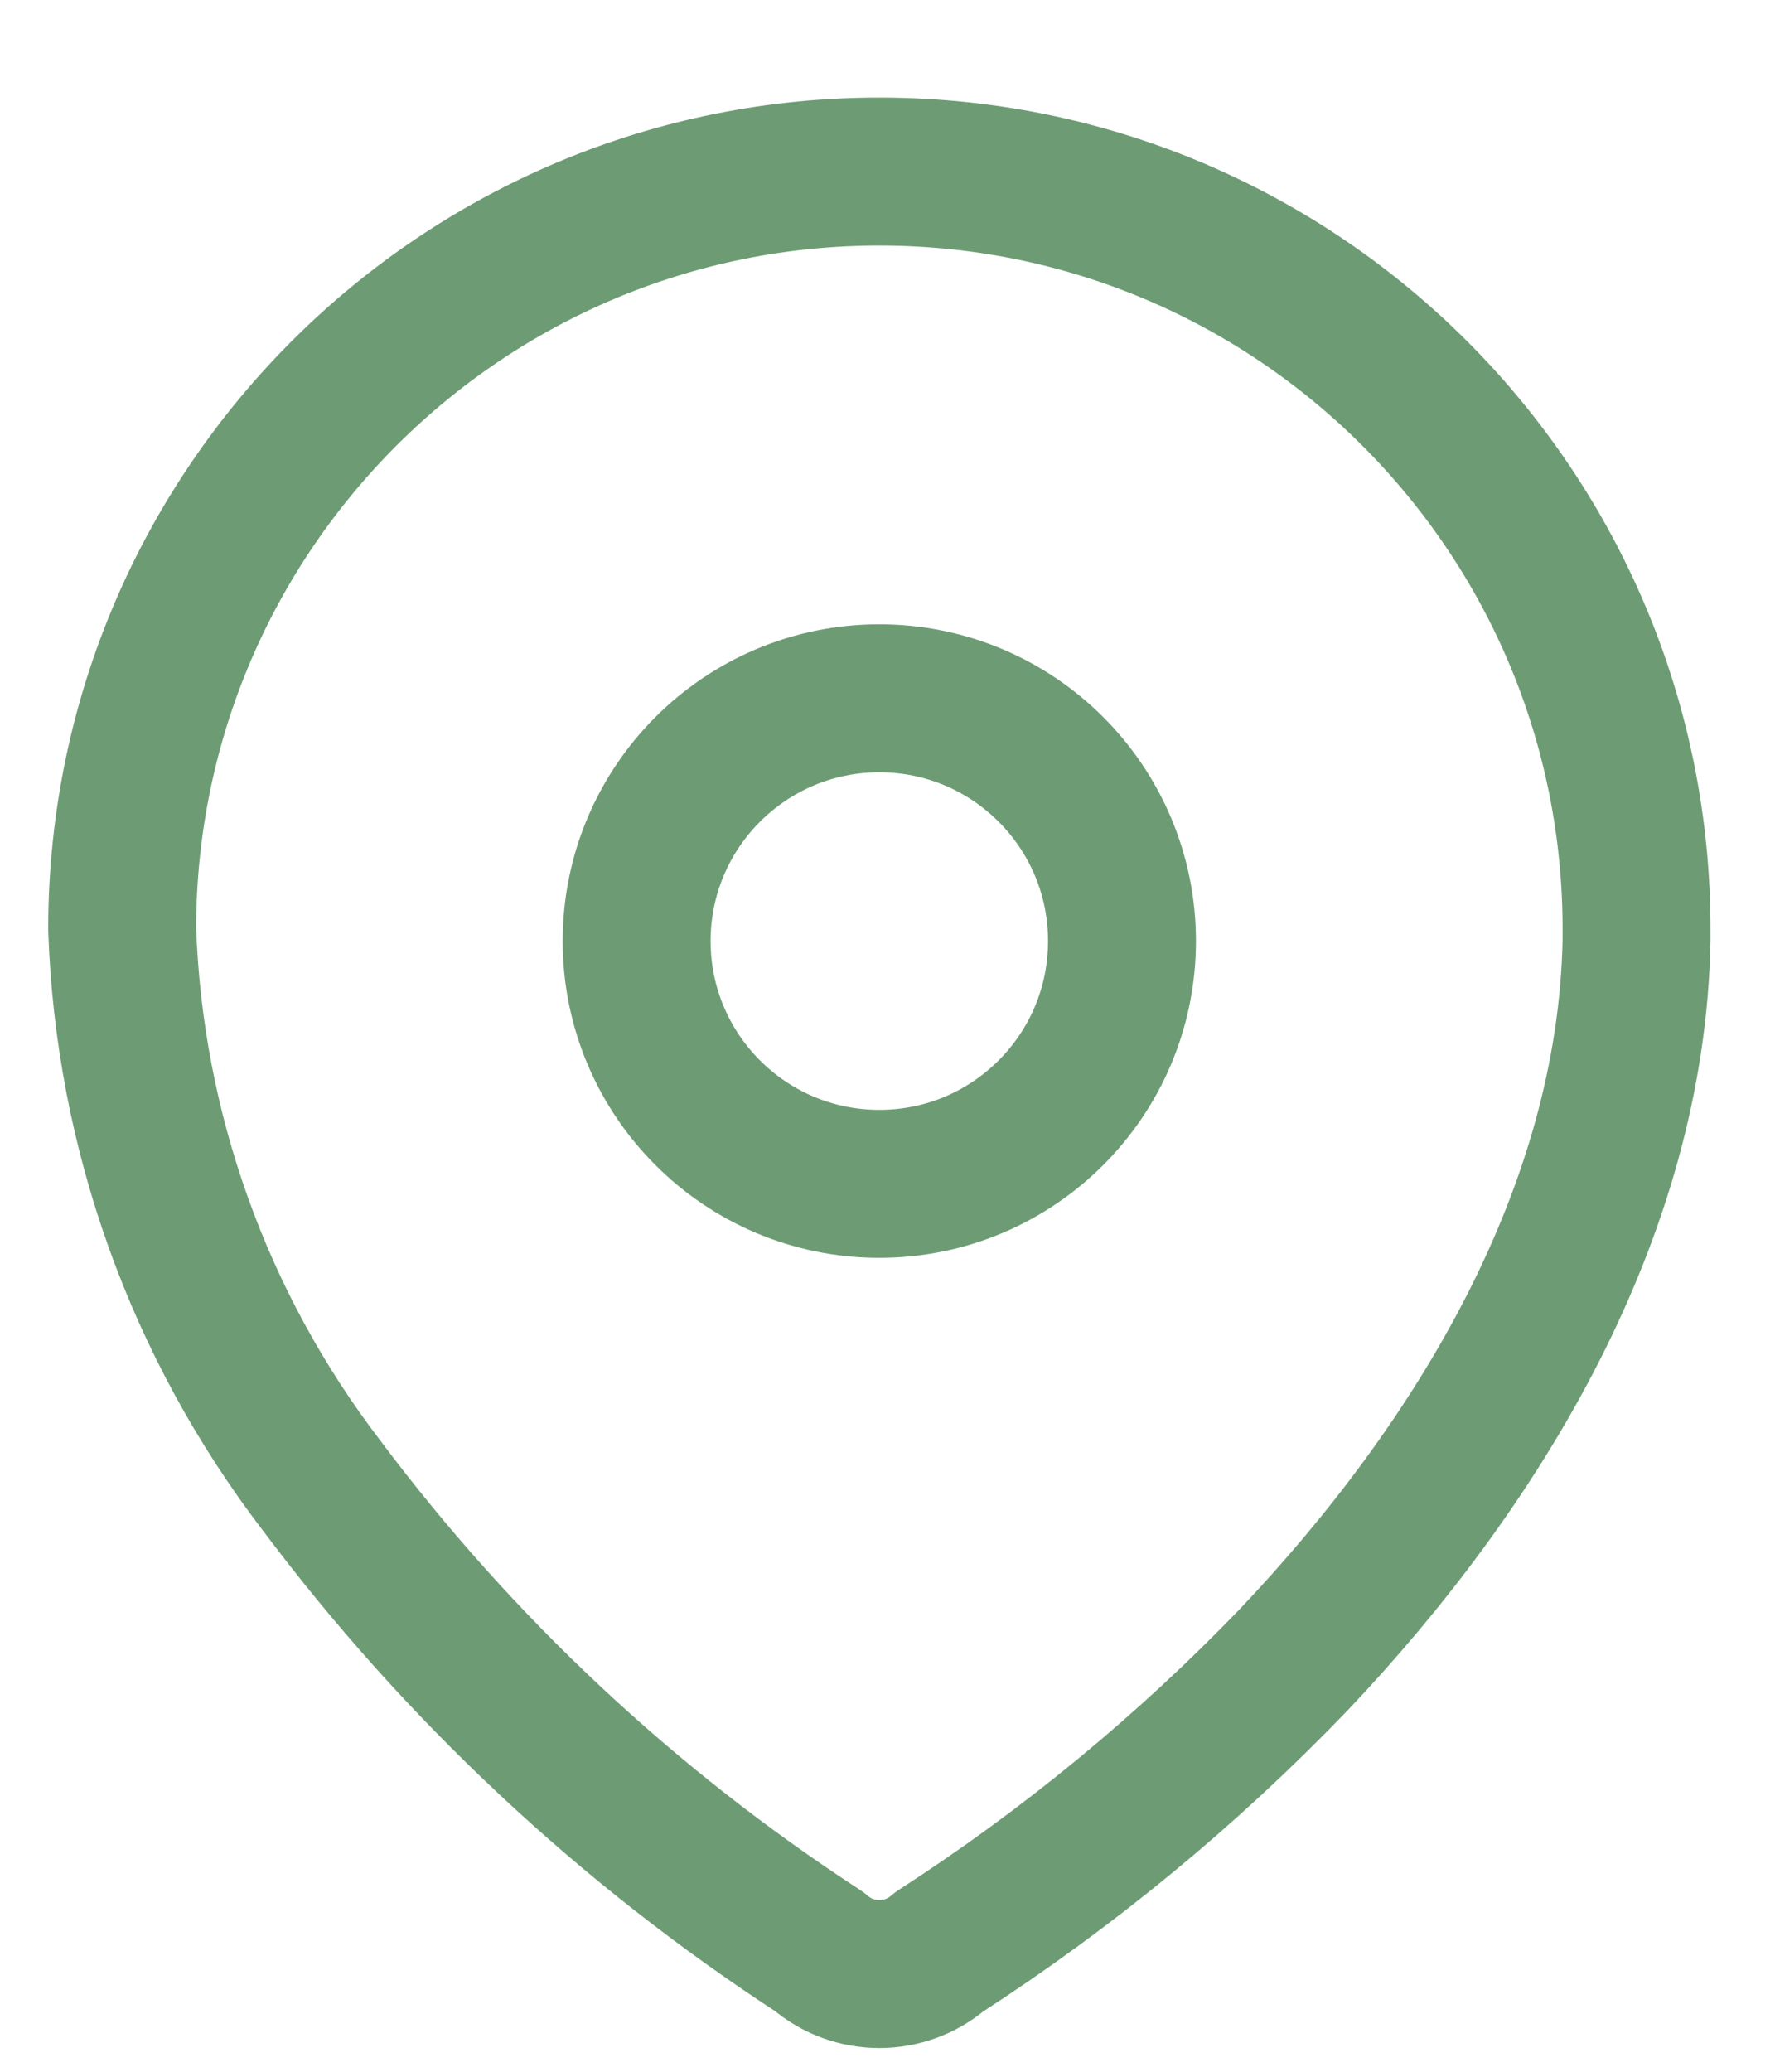 <svg width="18" height="21" viewBox="0 0 18 21" fill="none" xmlns="http://www.w3.org/2000/svg">
<path fill-rule="evenodd" clip-rule="evenodd" d="M1.239 9.391C1.254 5.151 4.703 1.725 8.944 1.739C13.184 1.754 16.61 5.203 16.596 9.443V9.53C16.544 12.287 15.005 14.835 13.117 16.826C12.038 17.947 10.833 18.939 9.526 19.783C9.177 20.085 8.658 20.085 8.309 19.783C6.36 18.514 4.65 16.913 3.257 15.052C2.015 13.429 1.309 11.46 1.239 9.417L1.239 9.391Z" stroke="#6D9C74" stroke-width="1.5" stroke-linecap="round" stroke-linejoin="round"/>
<circle cx="8.917" cy="9.539" r="2.461" stroke="#6D9C74" stroke-width="1.5" stroke-linecap="round" stroke-linejoin="round"/>
</svg>
